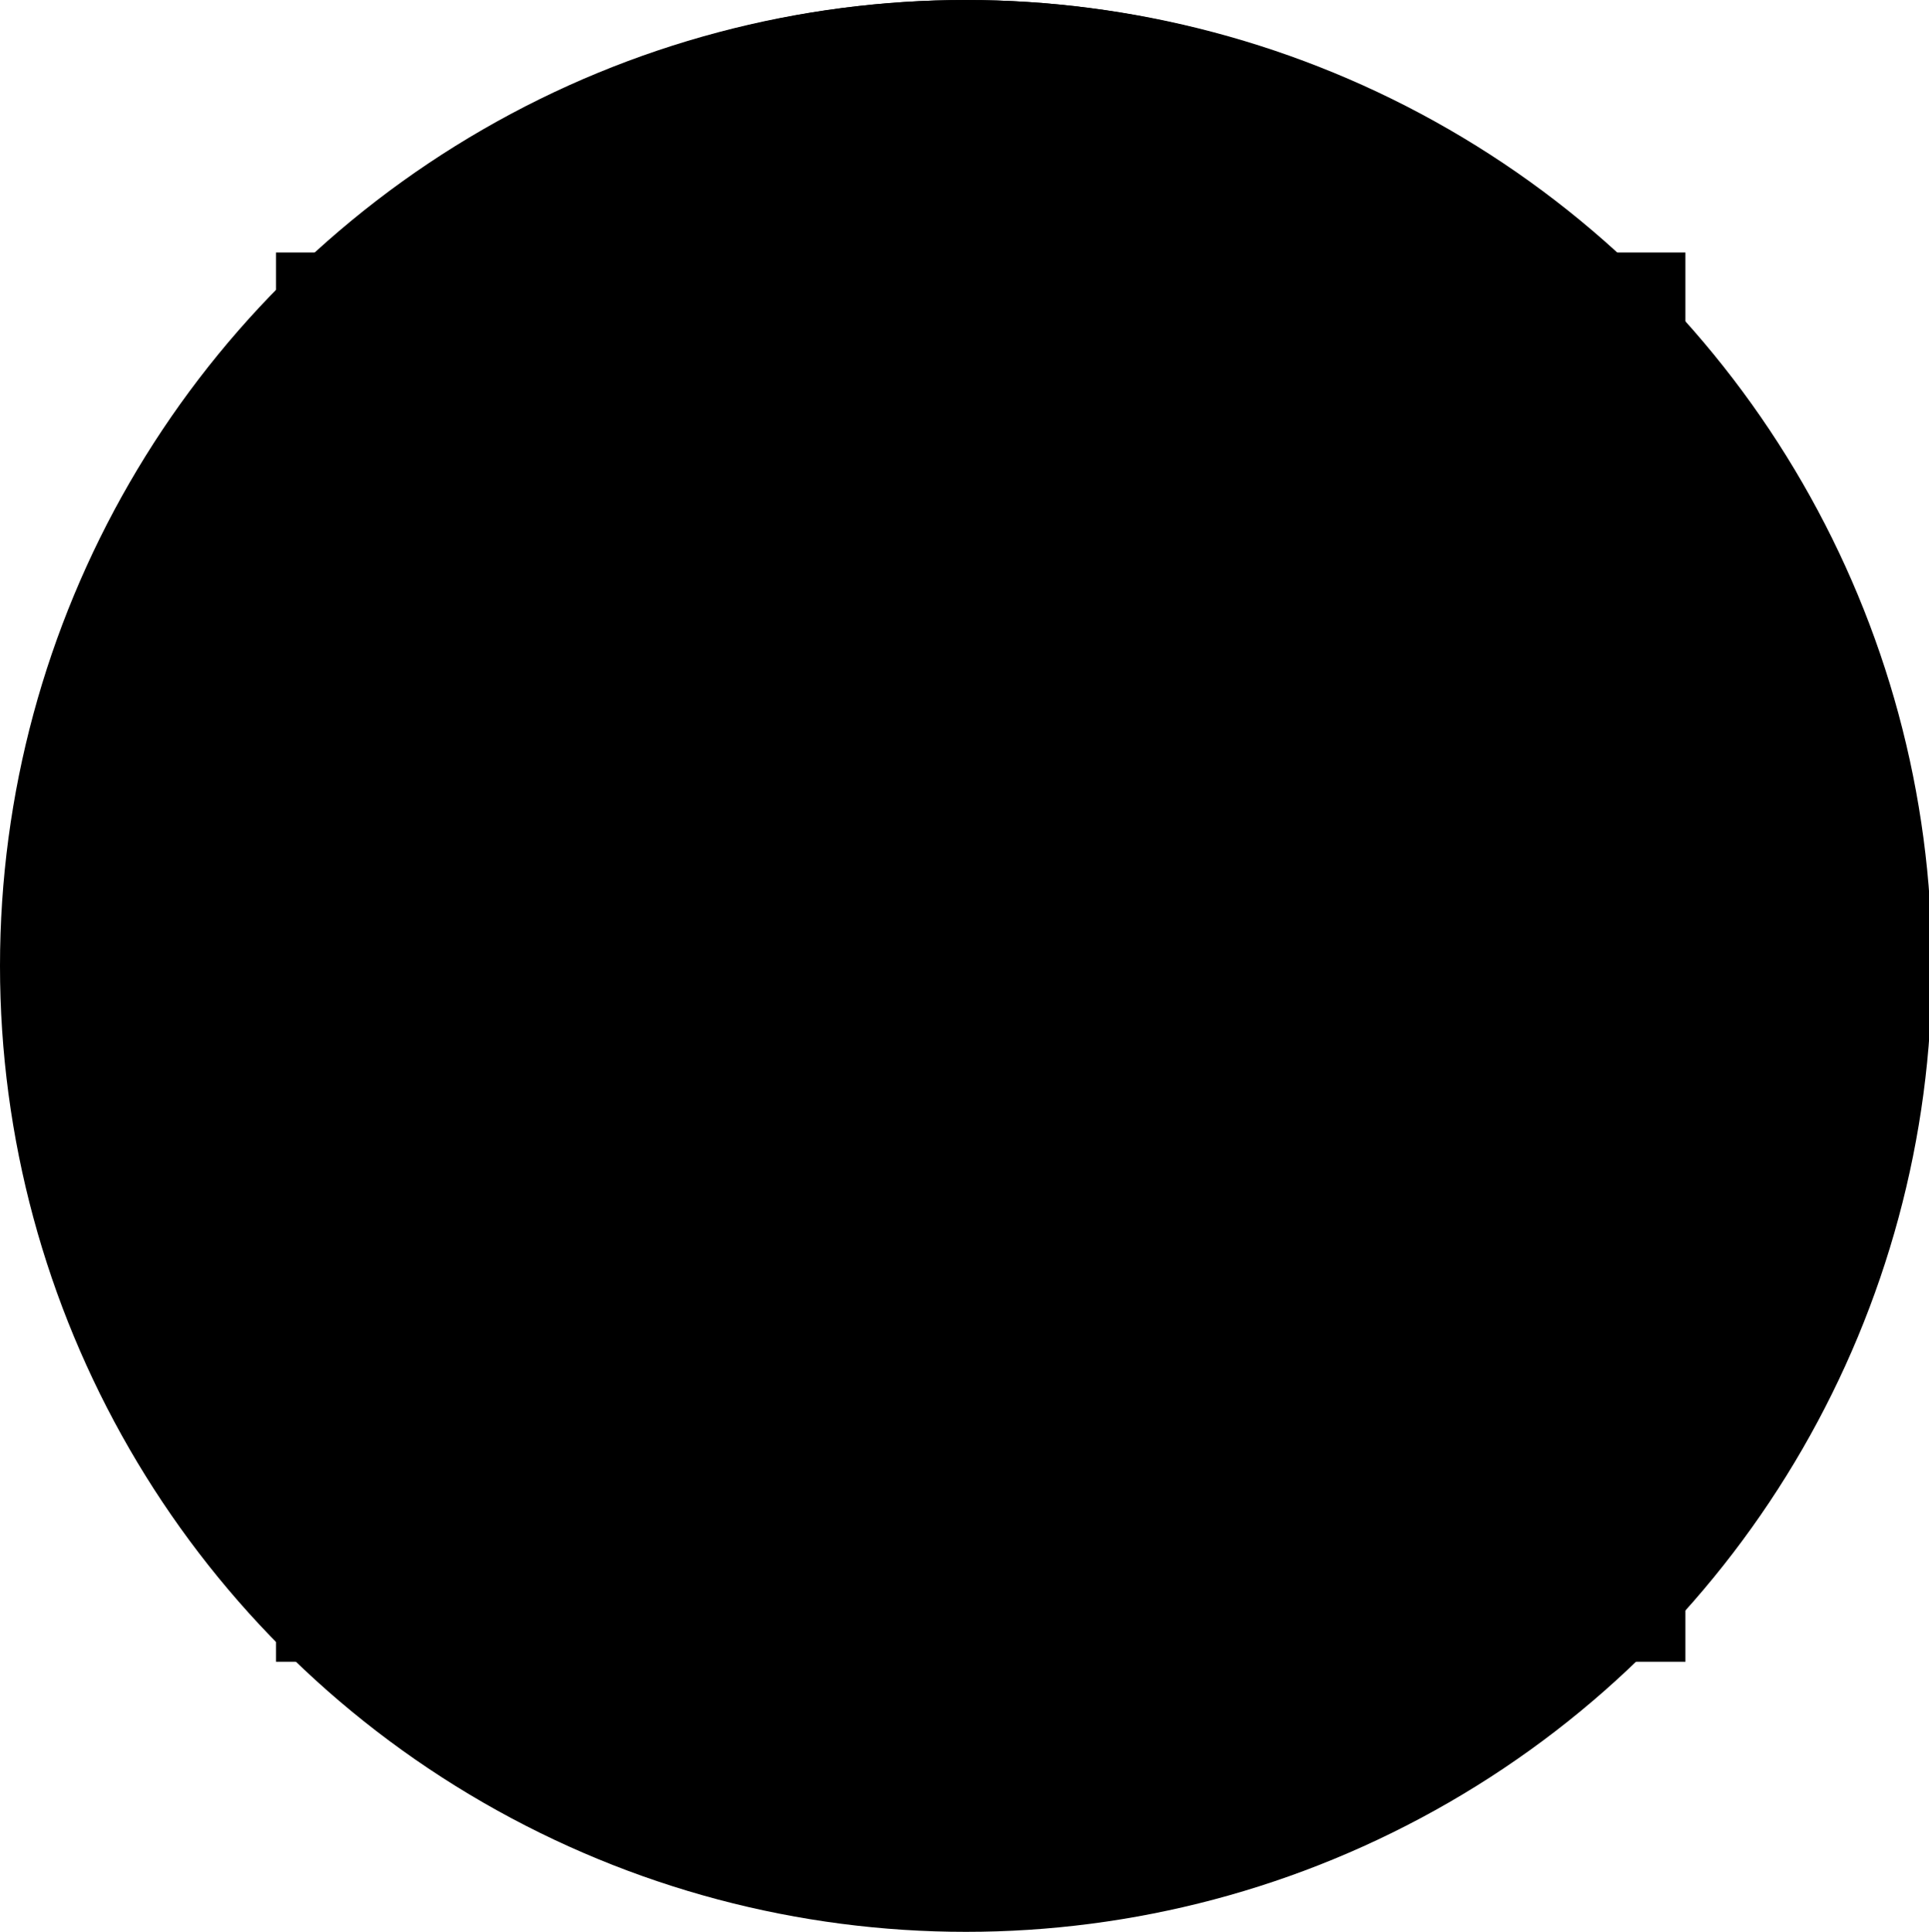 <svg xmlns:xlink="http://www.w3.org/1999/xlink" viewBox="-380.2 274.7 65.7 65.8">
  <style>
    .st0 {
      fill: #e0e0e0
    }

    .st1 {
      fill: #fff
    }

    .st2 {
      clip-path: url(#SVGID_2_);
      fill: #fbbc05
    }

    .st3 {
      clip-path: url(#SVGID_4_);
      fill: #ea4335
    }

    .st4 {
      clip-path: url(#SVGID_6_);
      fill: #34a853
    }

    .st5 {
      clip-path: url(#SVGID_8_);
      fill: #4285f4
    }
  </style>
  <circle class="st0" cx="-347.3" cy="307.6" r="32.9" />
  <circle class="st1" cx="-347.3" cy="307.1" r="32.4" />
  <g>
    <defs>
      <path id="SVGID_1_"
        d="M-326.3 303.3h-20.5v8.5h11.8c-1.1 5.4-5.7 8.5-11.8 8.5-7.2 0-13-5.8-13-13s5.8-13 13-13c3.1 0 5.9 1.1 8.1 2.9l6.4-6.4c-3.9-3.4-8.9-5.5-14.5-5.5-12.2 0-22 9.8-22 22s9.8 22 22 22c11 0 21-8 21-22 0-1.3-.2-2.7-.5-4z" />
    </defs>
    <clipPath id="SVGID_2_">
      <use xlink:href="#SVGID_1_" overflow="visible" />
    </clipPath>
    <path class="st2" d="M-370.8 320.3v-26l17 13z" />
    <defs>
      <path id="SVGID_3_"
        d="M-326.3 303.3h-20.5v8.5h11.8c-1.1 5.4-5.7 8.5-11.8 8.5-7.2 0-13-5.8-13-13s5.8-13 13-13c3.1 0 5.9 1.1 8.1 2.9l6.4-6.4c-3.9-3.4-8.9-5.5-14.5-5.5-12.2 0-22 9.8-22 22s9.8 22 22 22c11 0 21-8 21-22 0-1.3-.2-2.7-.5-4z" />
    </defs>
    <clipPath id="SVGID_4_">
      <use xlink:href="#SVGID_3_" overflow="visible" />
    </clipPath>
    <path class="st3" d="M-370.8 294.3l17 13 7-6.1 24-3.9v-14h-48z" />
    <g>
      <defs>
        <path id="SVGID_5_"
          d="M-326.3 303.3h-20.5v8.5h11.8c-1.1 5.4-5.7 8.5-11.8 8.5-7.2 0-13-5.8-13-13s5.8-13 13-13c3.1 0 5.9 1.1 8.1 2.9l6.4-6.4c-3.9-3.4-8.9-5.5-14.5-5.5-12.2 0-22 9.8-22 22s9.8 22 22 22c11 0 21-8 21-22 0-1.3-.2-2.7-.5-4z" />
      </defs>
      <clipPath id="SVGID_6_">
        <use xlink:href="#SVGID_5_" overflow="visible" />
      </clipPath>
      <path class="st4" d="M-370.8 320.3l30-23 7.9 1 10.1-15v48h-48z" />
    </g>
    <g>
      <defs>
        <path id="SVGID_7_"
          d="M-326.3 303.3h-20.5v8.5h11.8c-1.1 5.4-5.7 8.5-11.8 8.5-7.2 0-13-5.8-13-13s5.8-13 13-13c3.1 0 5.9 1.1 8.1 2.9l6.4-6.4c-3.9-3.4-8.9-5.5-14.5-5.5-12.2 0-22 9.8-22 22s9.8 22 22 22c11 0 21-8 21-22 0-1.3-.2-2.7-.5-4z" />
      </defs>
      <clipPath id="SVGID_8_">
        <use xlink:href="#SVGID_7_" overflow="visible" />
      </clipPath>
      <path class="st5" d="M-322.8 331.3l-31-24-4-3 35-10z" />
    </g>
  </g>
</svg>